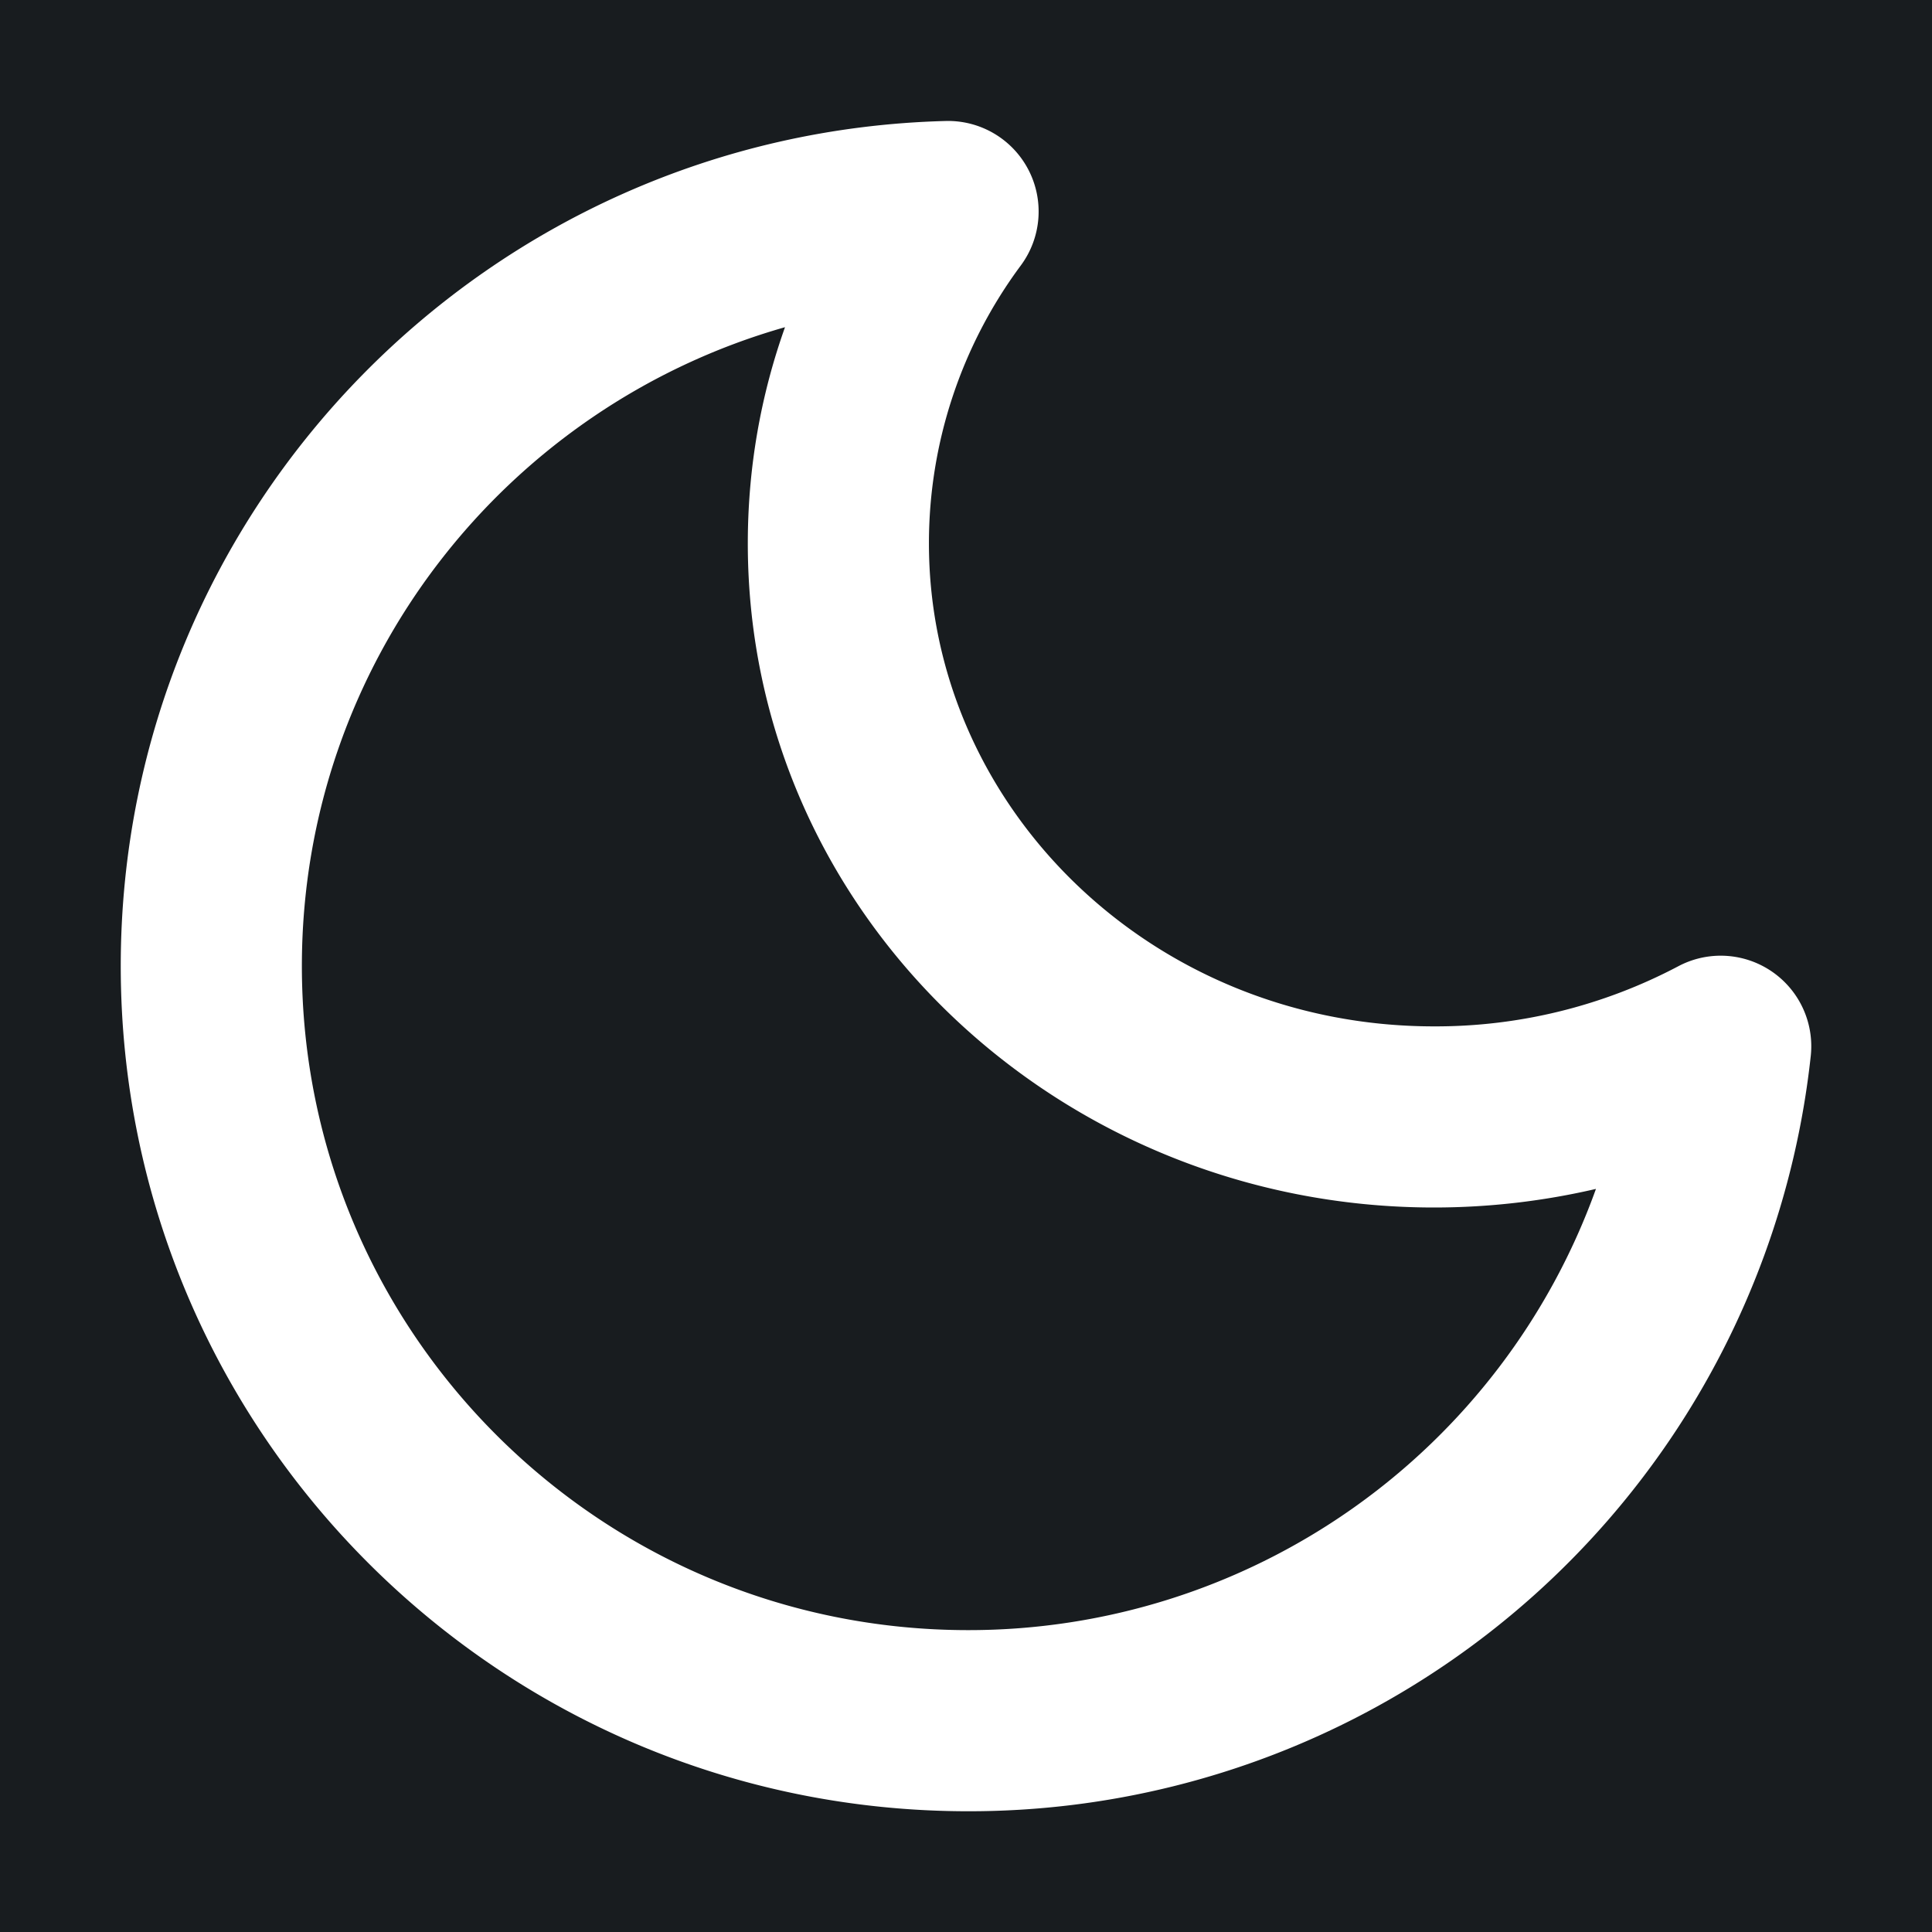 <svg xmlns="http://www.w3.org/2000/svg" width="32" height="32" fill="none" viewBox="0 0 16 16"><path fill="#181c1f" d="M0 0h16v16H0z"/><path fill="#fff" fill-rule="evenodd" d="M8.517 1.406a.75.75 0 0 1-.062.791A3.86 3.86 0 0 0 7.693 4.5c0 2.183 1.846 4 4.183 4a4.3 4.3 0 0 0 2.023-.498.75.75 0 0 1 1.097.742A7.01 7.01 0 0 1 8.018 15C4.144 15 1 11.868 1 8c0-3.806 3.044-6.9 6.832-6.998a.75.75 0 0 1 .685.404M6.5 2.71c-2.31.657-4 2.778-4 5.29 0 3.036 2.468 5.5 5.518 5.5a5.52 5.52 0 0 0 5.199-3.654c-.43.1-.88.154-1.341.154-3.112 0-5.683-2.436-5.683-5.5 0-.627.108-1.229.308-1.79" clip-rule="evenodd"/></svg>